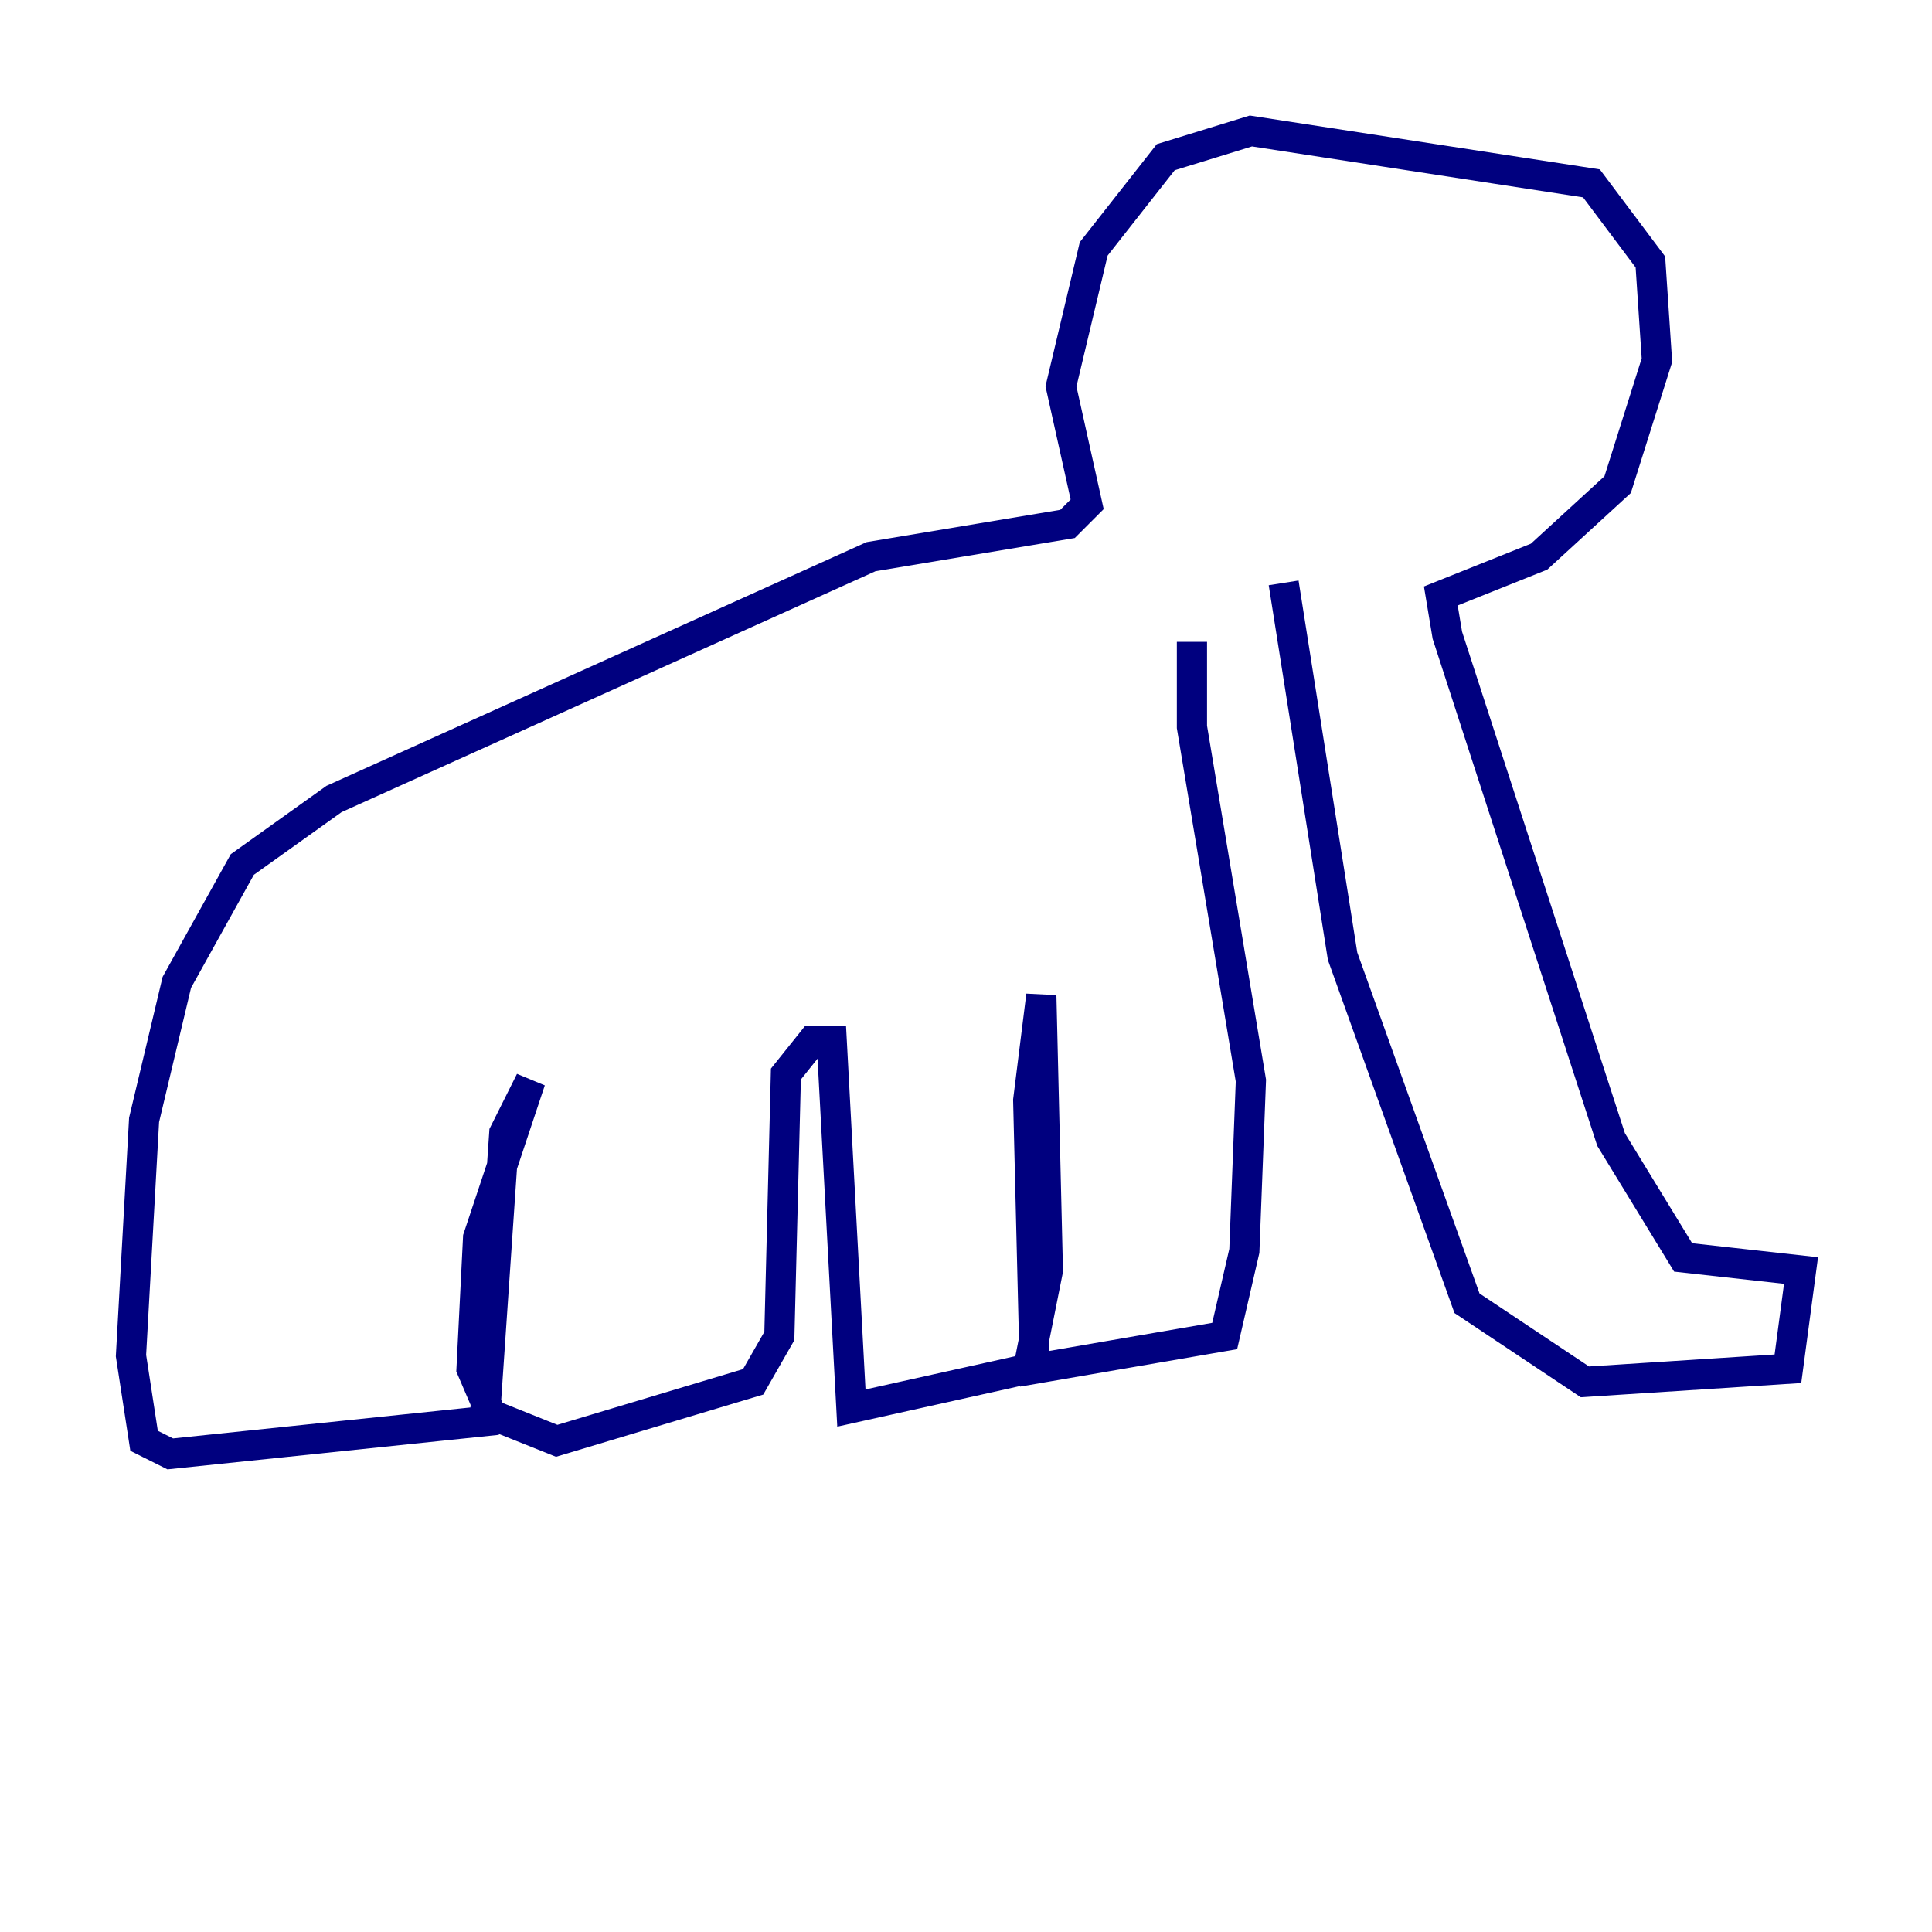 <?xml version="1.0" encoding="utf-8" ?>
<svg baseProfile="tiny" height="128" version="1.2" viewBox="0,0,128,128" width="128" xmlns="http://www.w3.org/2000/svg" xmlns:ev="http://www.w3.org/2001/xml-events" xmlns:xlink="http://www.w3.org/1999/xlink"><defs /><polyline fill="none" points="85.044,38.617 88.949,63.349 97.193,86.346 105.003,91.552 118.454,90.685 119.322,84.176 111.512,83.308 106.739,75.498 95.891,42.088 95.458,39.485 101.966,36.881 107.173,32.108 109.776,23.864 109.342,17.356 105.437,12.149 82.875,8.678 77.234,10.414 72.461,16.488 70.291,25.6 72.027,33.41 70.725,34.712 57.709,36.881 22.129,52.936 16.054,57.275 11.715,65.085 9.546,74.197 8.678,89.817 9.546,95.458 11.281,96.325 32.108,94.156 33.41,75.064 35.146,71.593 31.675,82.007 31.241,90.685 32.542,93.722 36.881,95.458 49.898,91.552 51.634,88.515 52.068,71.159 53.803,68.99 55.105,68.99 56.407,93.288 68.122,90.685 69.424,84.176 68.99,65.953 68.122,72.895 68.556,90.685 81.139,88.515 82.441,82.875 82.875,71.593 78.969,48.163 78.969,42.522" stroke="#00007f" stroke-width="2" /></svg>
